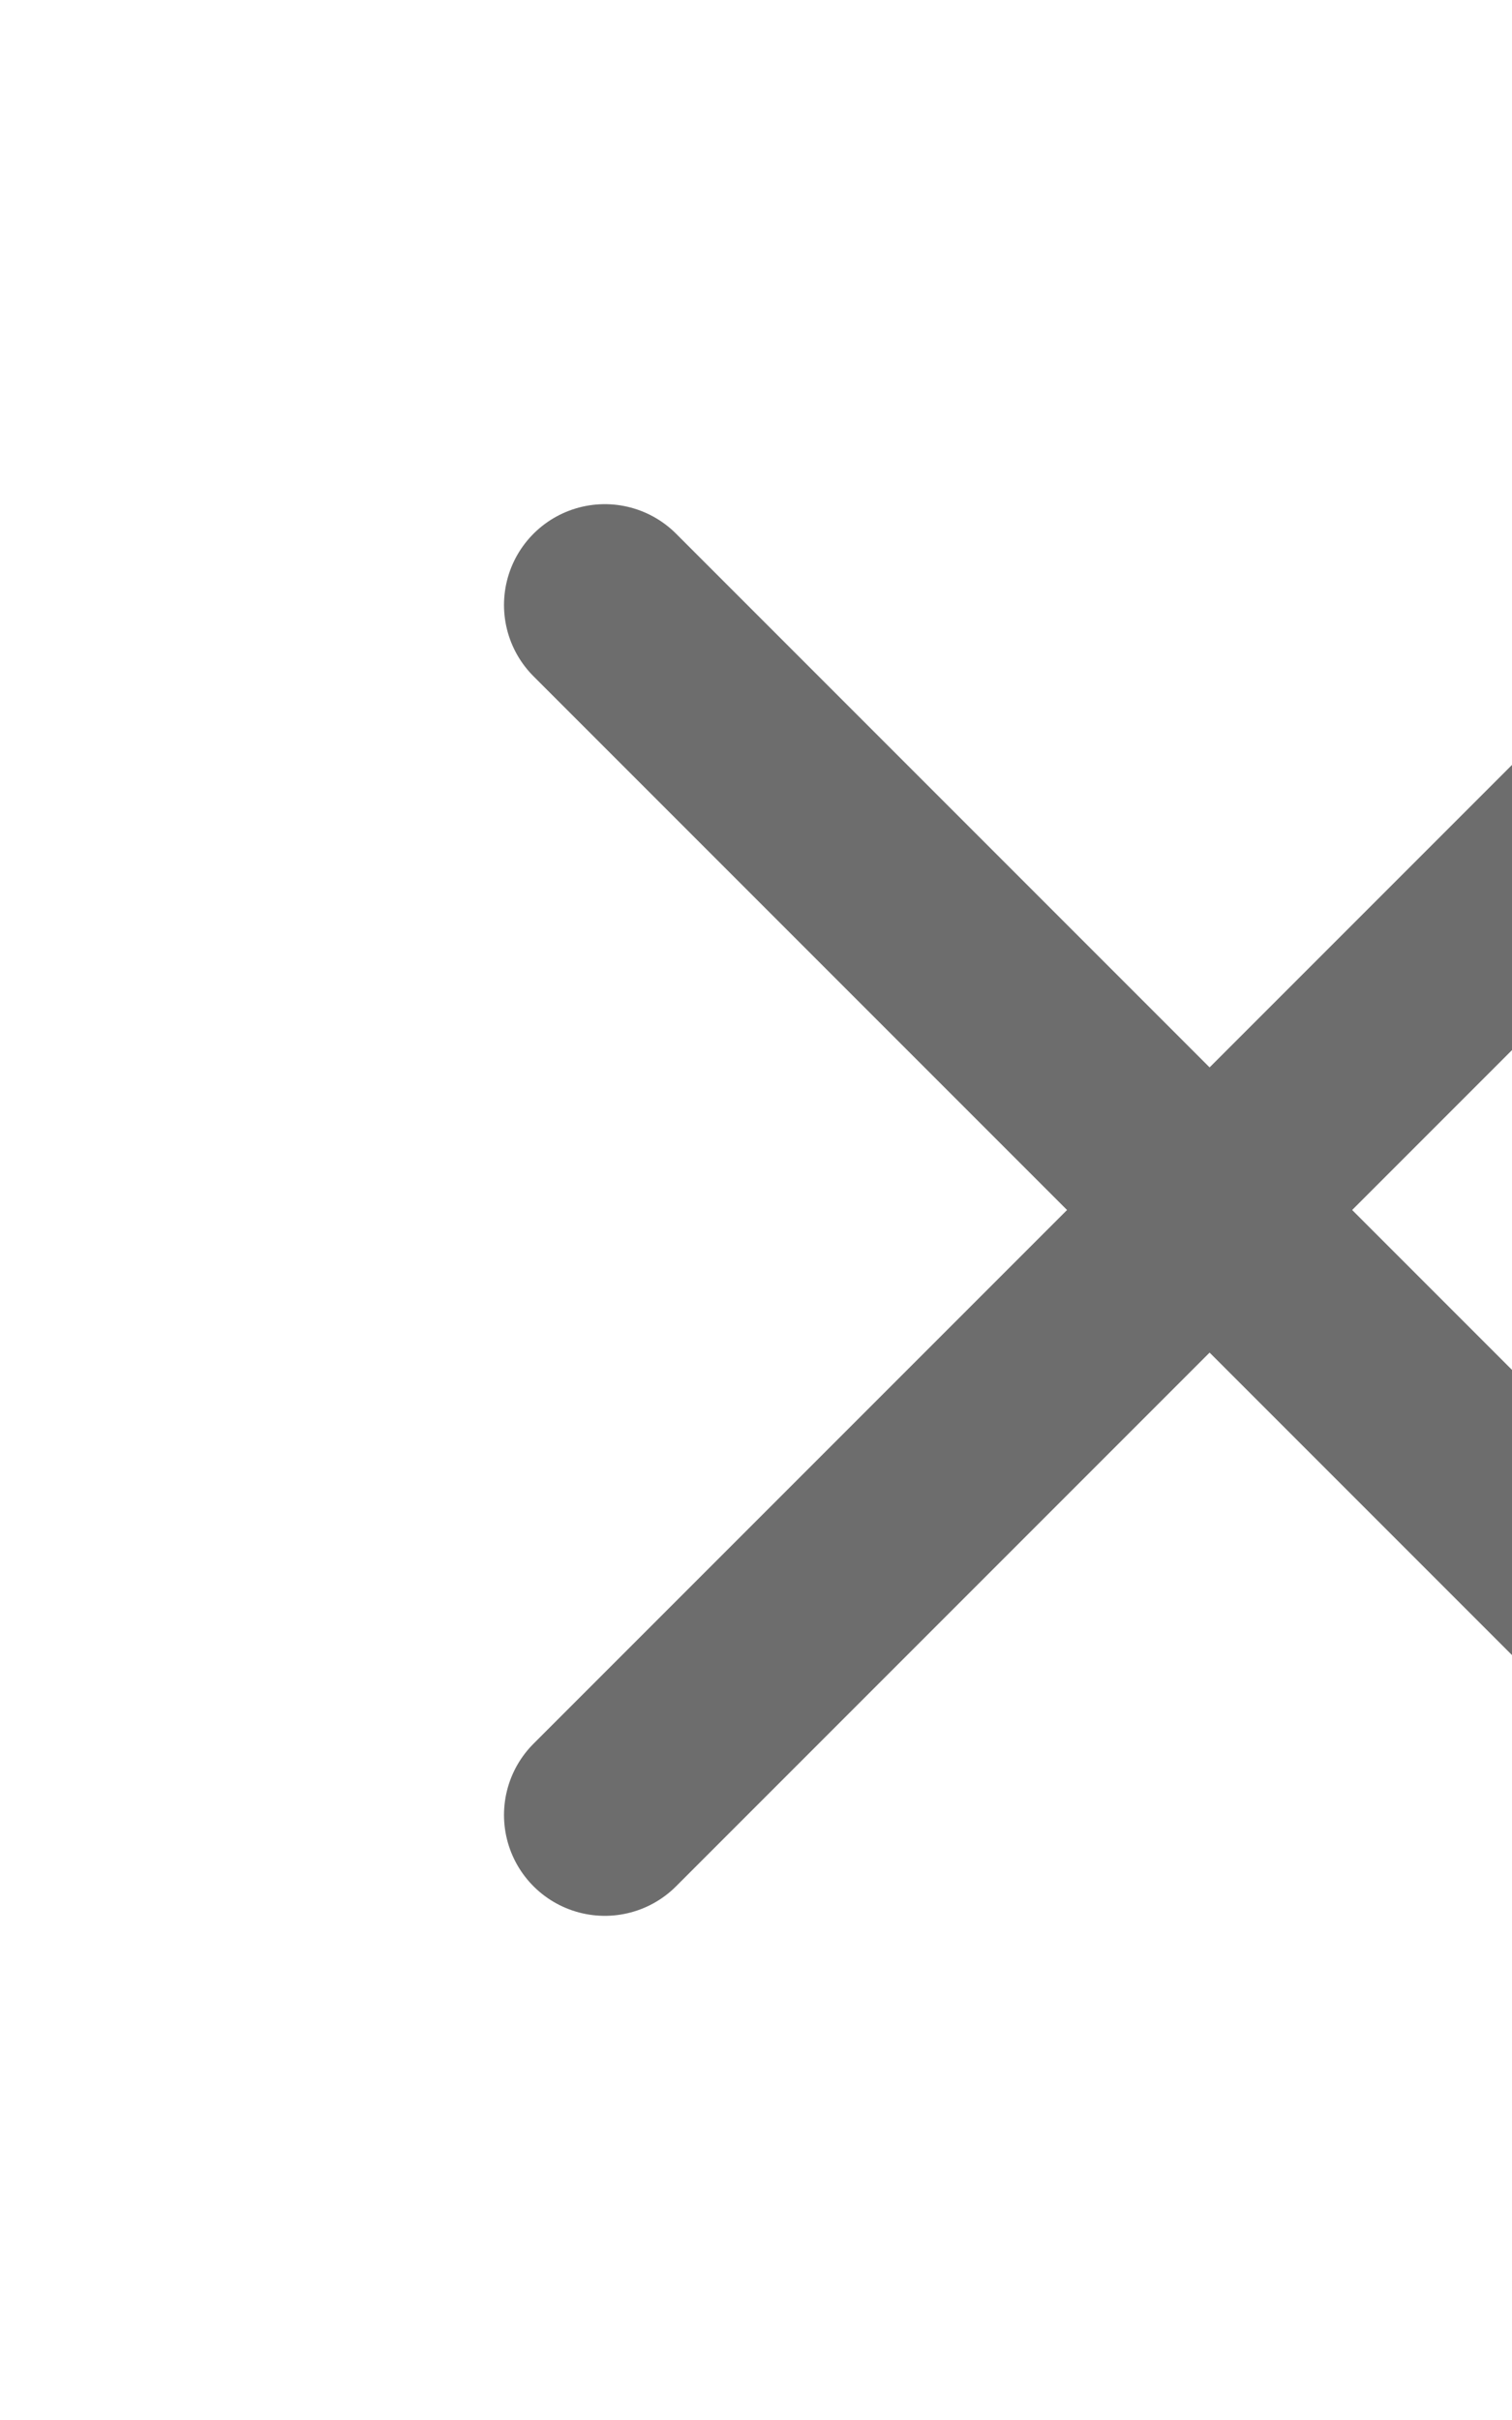 <svg xmlns="http://www.w3.org/2000/svg" width="100%" height="100%" viewBox="0 0 15 24" stroke-width="2" stroke="#6D6D6D" class="w-full h-full">
  <path stroke-linecap="round" stroke-linejoin="round" d="M6 18 18 6M6 6l12 12" />
</svg>
